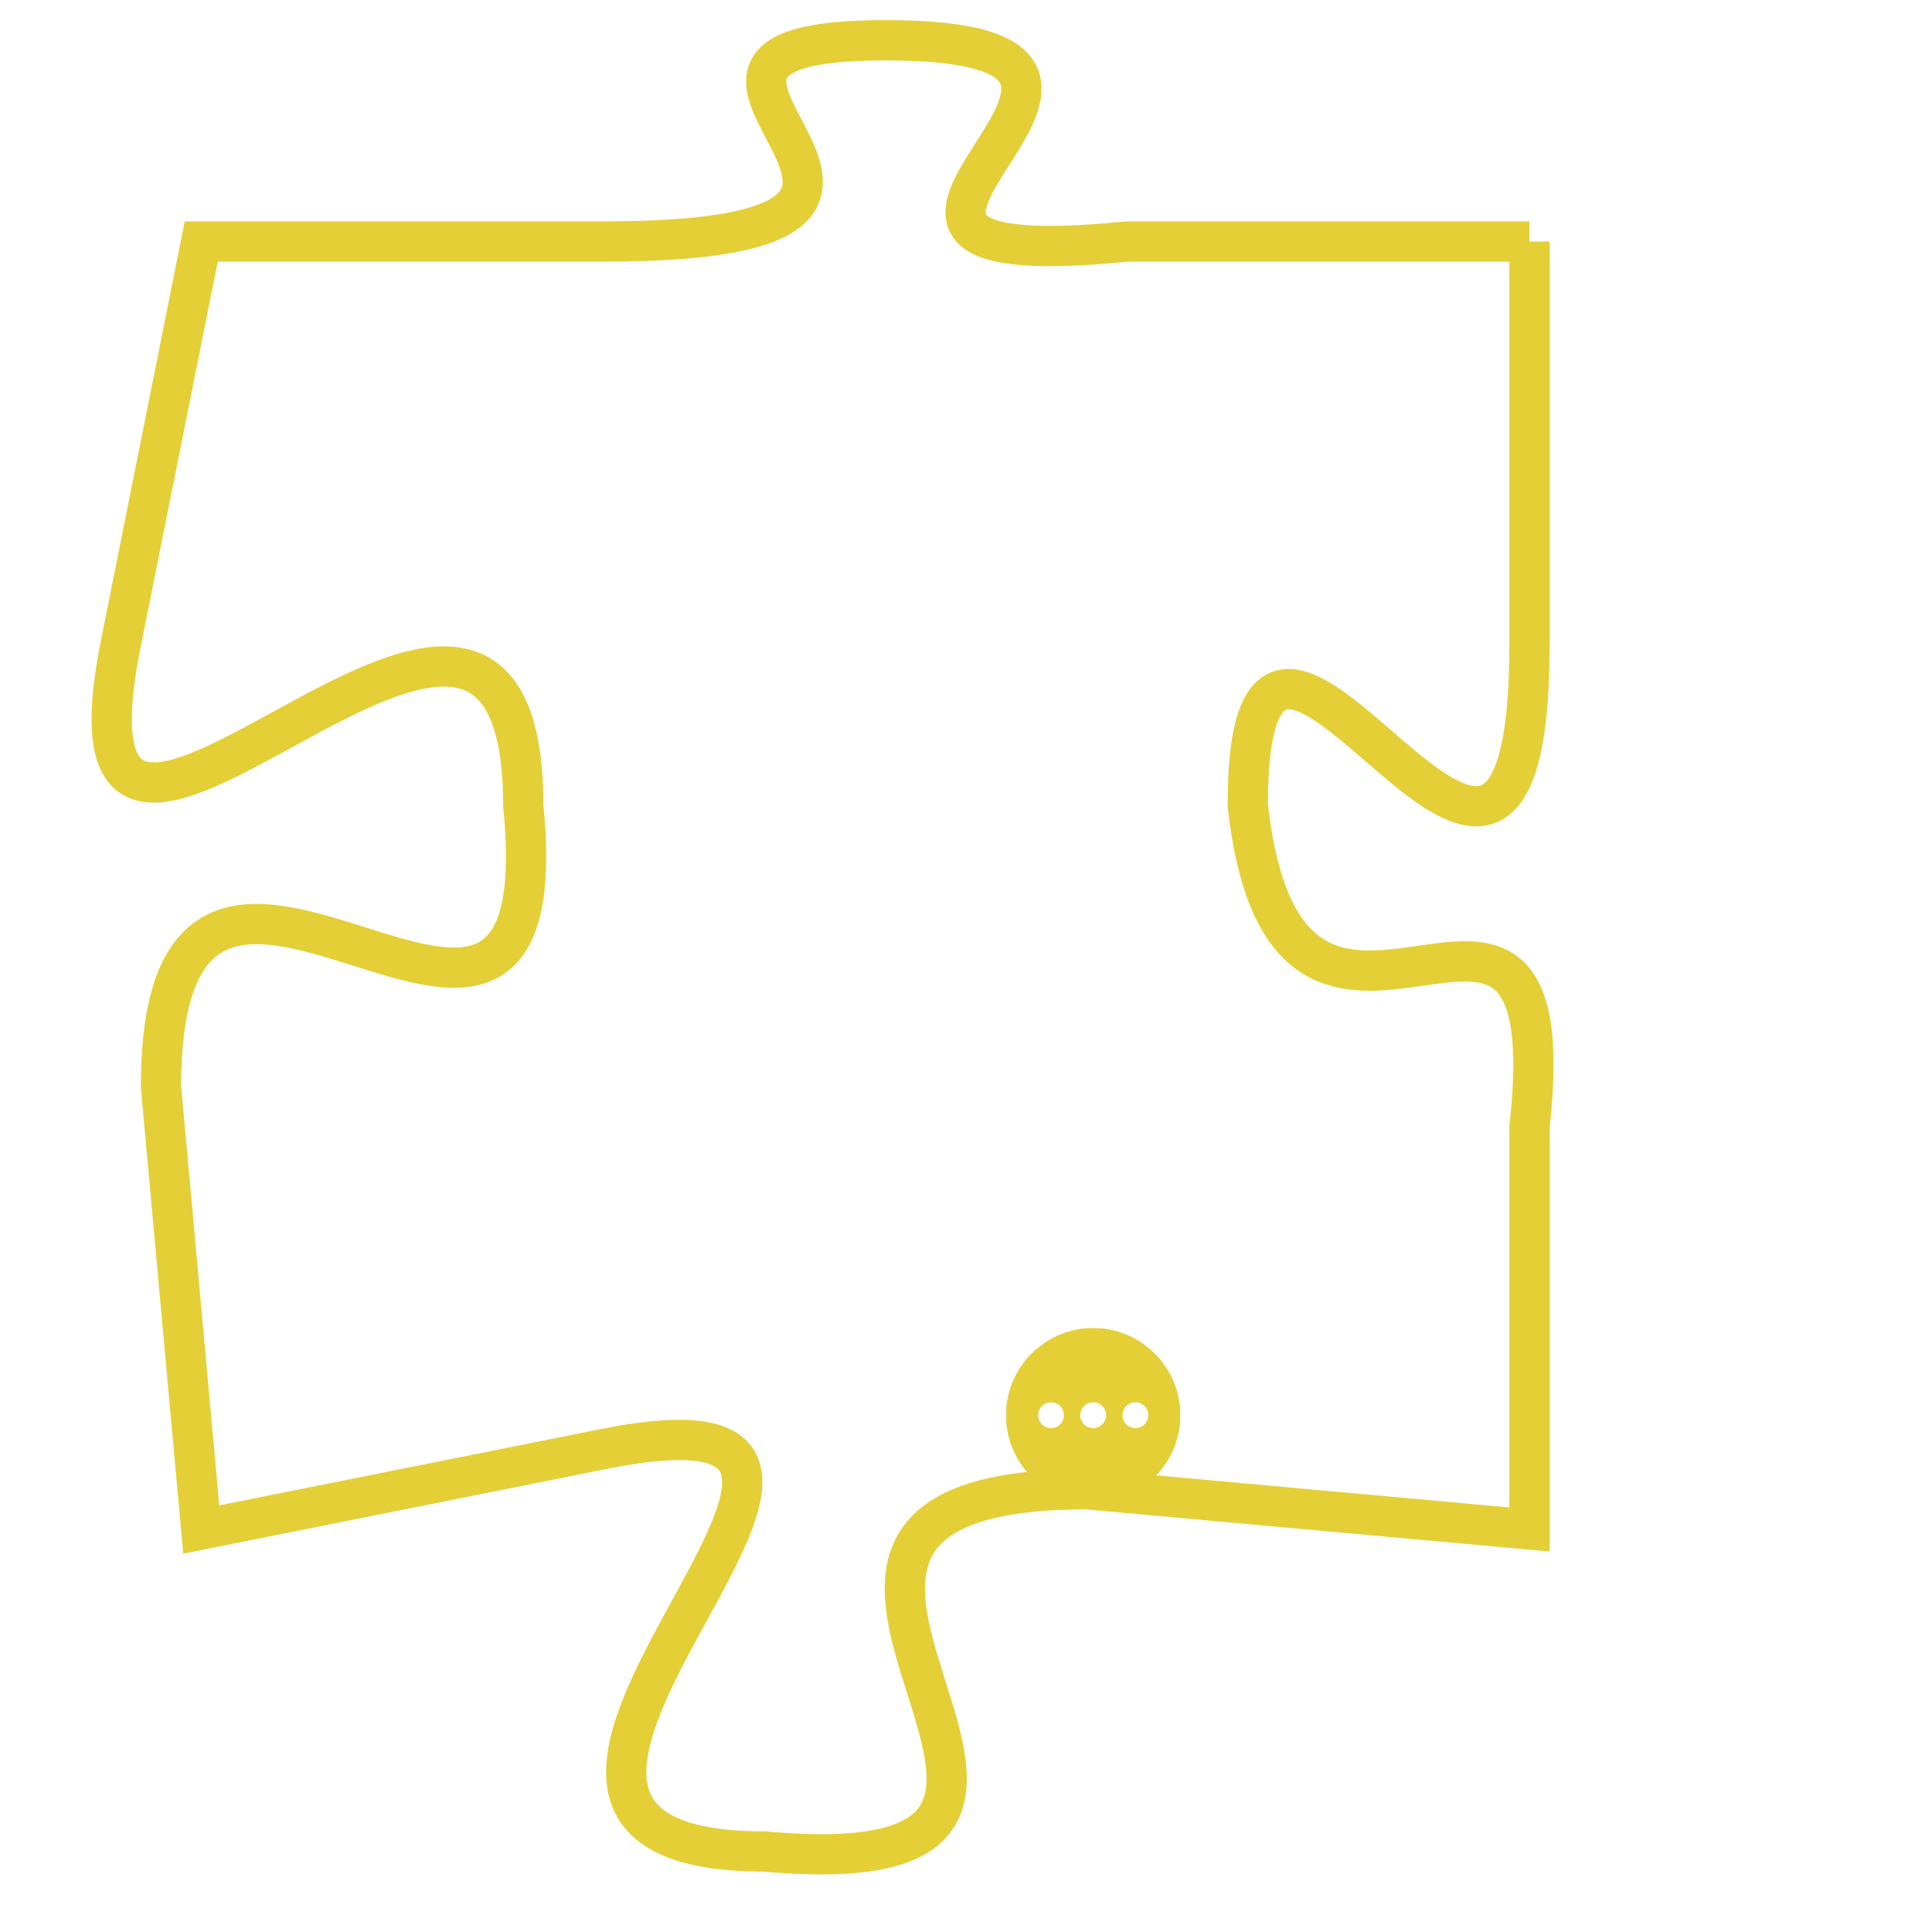 <svg version="1.1" xmlns="http://www.w3.org/2000/svg" xmlns:xlink="http://www.w3.org/1999/xlink" fill="transparent" x="0" y="0" width="350" height="350" preserveAspectRatio="xMinYMin slice"><style type="text/css">.links{fill:transparent;stroke: #E4CF37;}.links:hover{fill:#63D272; opacity:0.4;}</style><defs><g id="allt"><path id="t7097" d="M2574,1728 L2564,1728 C2554,1729 2567,1723 2558,1723 C2550,1723 2562,1728 2551,1728 L2541,1728 2541,1728 L2539,1738 C2537,1748 2549,1732 2549,1742 C2550,1752 2540,1739 2540,1749 L2541,1760 2541,1760 L2551,1758 C2561,1756 2545,1768 2555,1768 C2566,1769 2552,1759 2563,1759 L2574,1760 2574,1760 L2574,1750 C2575,1741 2568,1751 2567,1742 C2567,1733 2574,1749 2574,1738 L2574,1728"/></g><clipPath id="c" clipRule="evenodd" fill="transparent"><use href="#t7097"/></clipPath></defs><svg viewBox="2536 1722 40 48" preserveAspectRatio="xMinYMin meet"><svg width="4380" height="2430"><g><image crossorigin="anonymous" x="0" y="0" href="https://nftpuzzle.license-token.com/assets/completepuzzle.svg" width="100%" height="100%" /><g class="links"><use href="#t7097"/></g></g></svg><svg x="2561" y="1755" height="9%" width="9%" viewBox="0 0 330 330"><g><a xlink:href="https://nftpuzzle.license-token.com/" class="links"><title>See the most innovative NFT based token software licensing project</title><path fill="#E4CF37" id="more" d="M165,0C74.019,0,0,74.019,0,165s74.019,165,165,165s165-74.019,165-165S255.981,0,165,0z M85,190 c-13.785,0-25-11.215-25-25s11.215-25,25-25s25,11.215,25,25S98.785,190,85,190z M165,190c-13.785,0-25-11.215-25-25 s11.215-25,25-25s25,11.215,25,25S178.785,190,165,190z M245,190c-13.785,0-25-11.215-25-25s11.215-25,25-25 c13.785,0,25,11.215,25,25S258.785,190,245,190z"></path></a></g></svg></svg></svg>